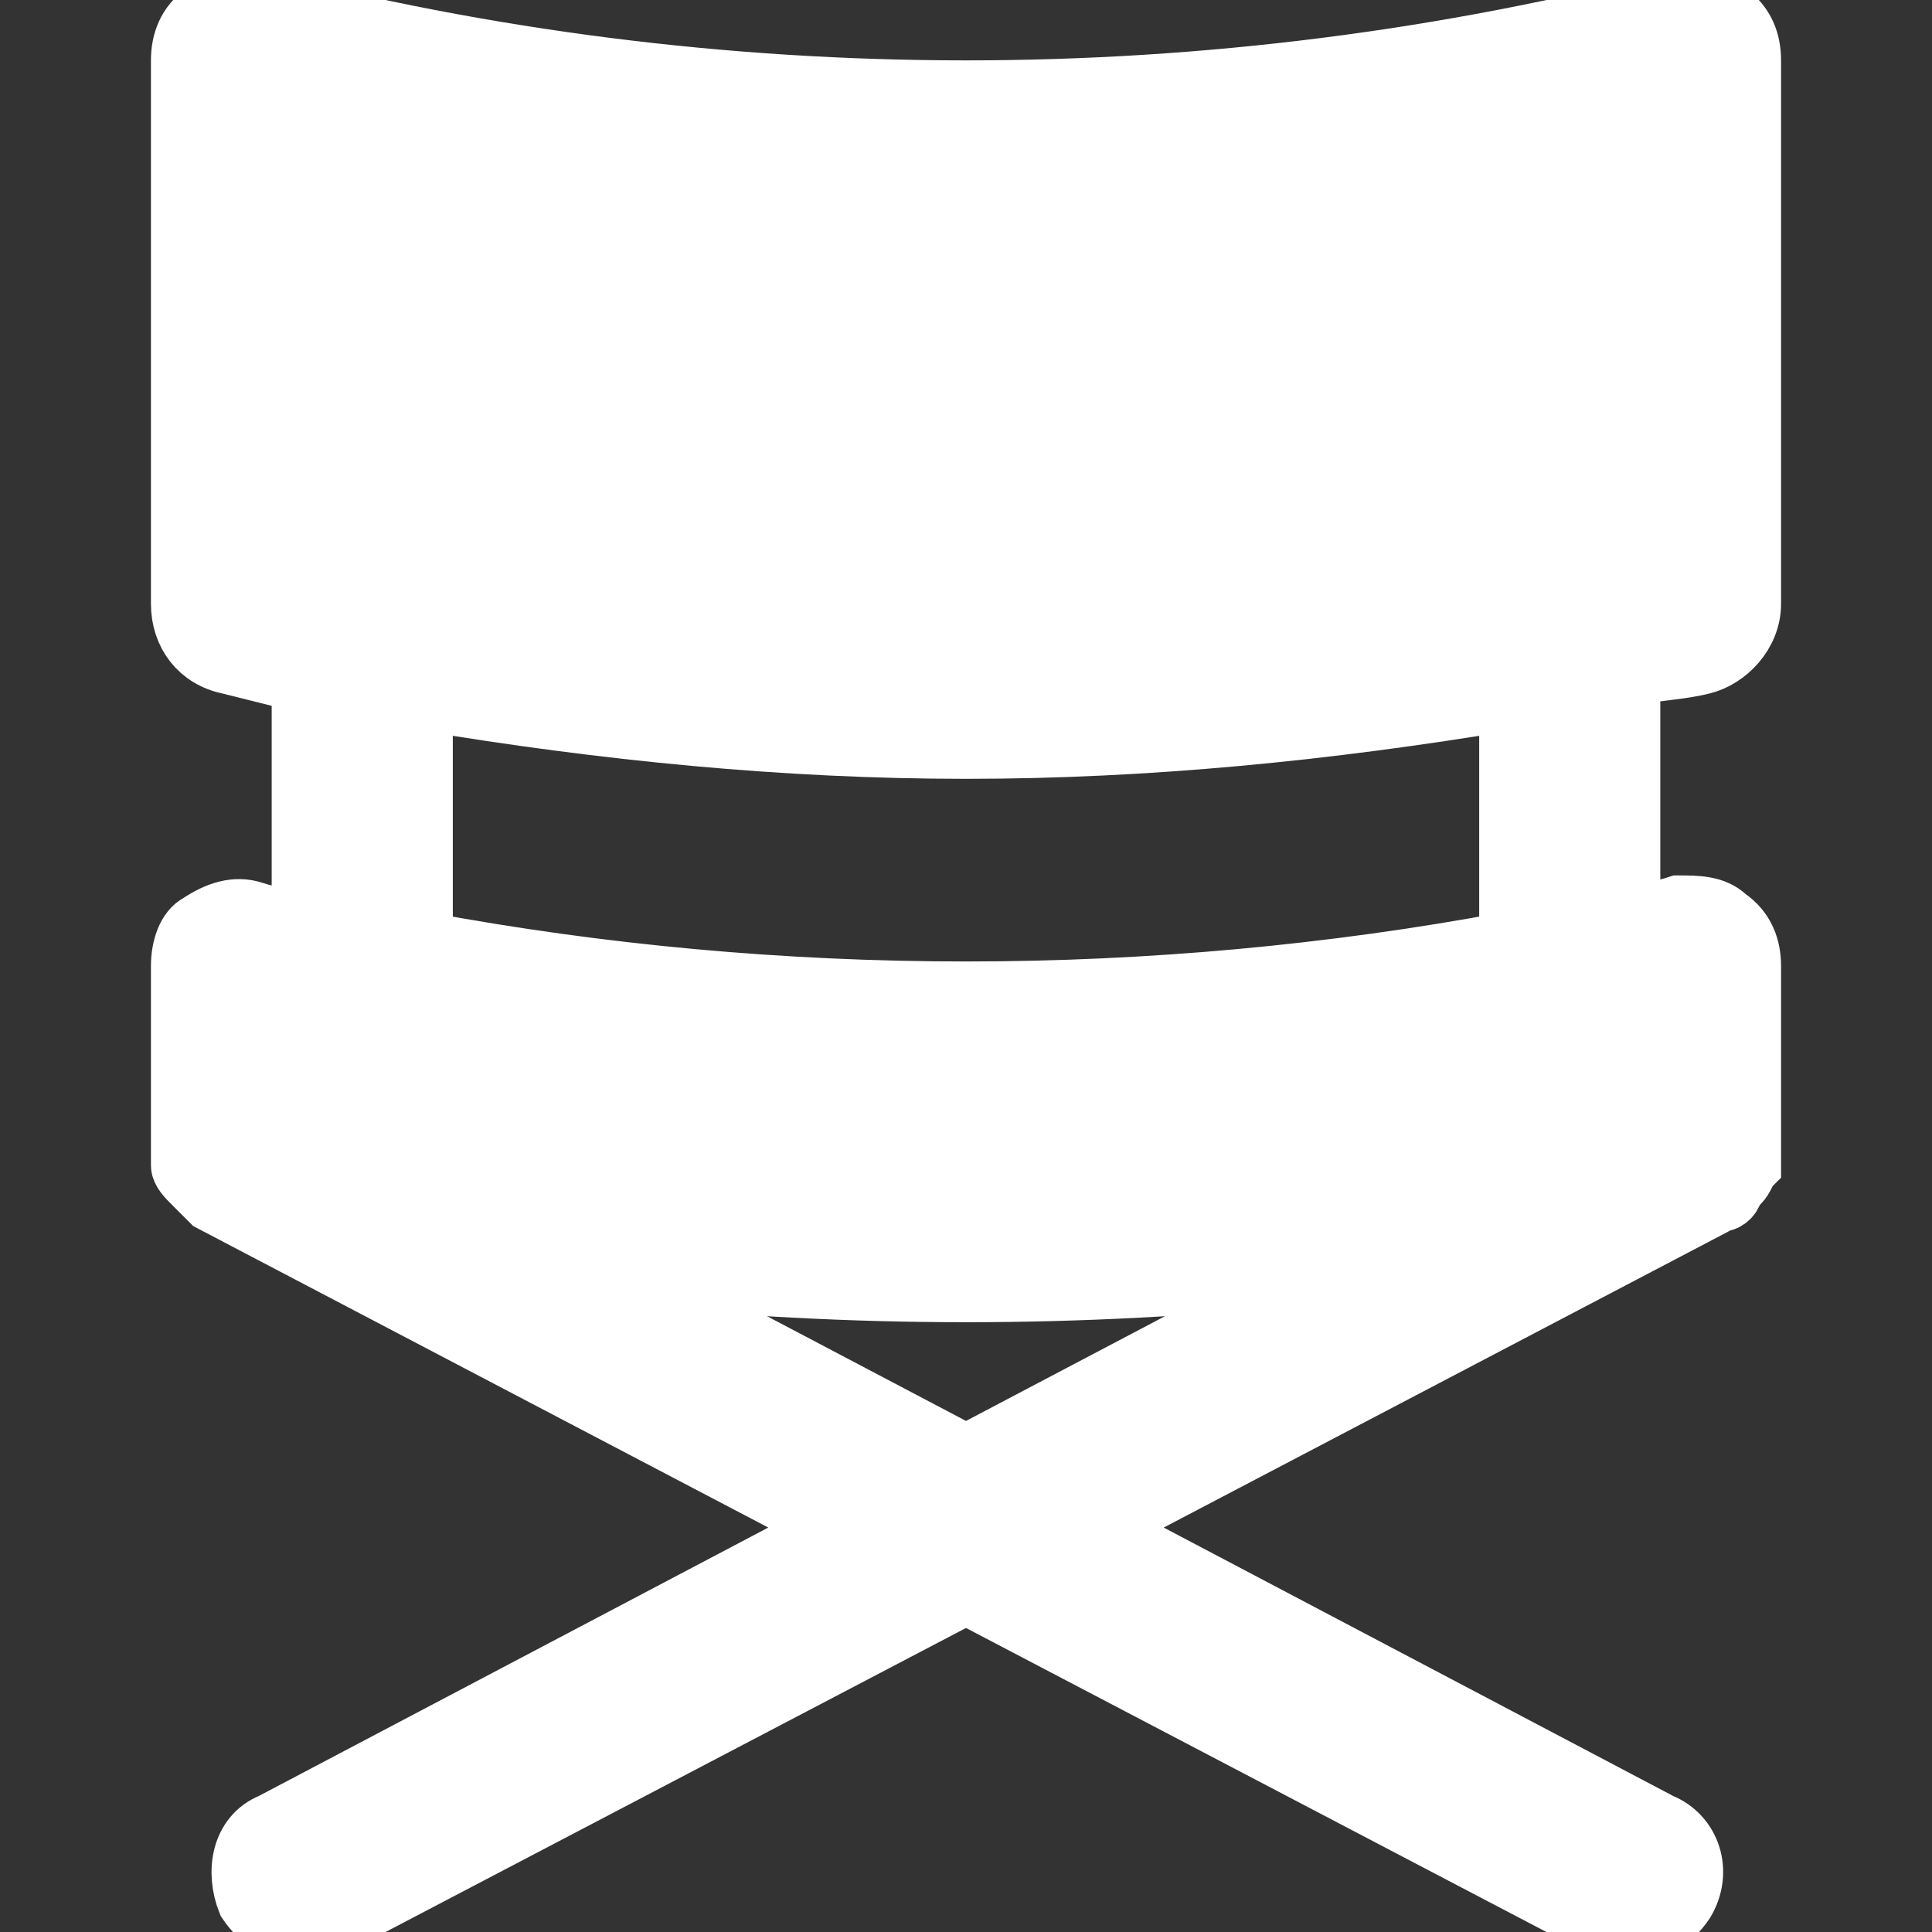 <!DOCTYPE svg PUBLIC "-//W3C//DTD SVG 1.1//EN" "http://www.w3.org/Graphics/SVG/1.1/DTD/svg11.dtd">
<!-- Uploaded to: SVG Repo, www.svgrepo.com, Transformed by: SVG Repo Mixer Tools -->
<svg fill="white" height="800px" width="800px" version="1.1" id="Icons" xmlns="http://www.w3.org/2000/svg" xmlns:xlink="http://www.w3.org/1999/xlink" viewBox="0 0 32 32" xml:space="preserve" stroke="white">
<rect x="0" y="0" width="32" height="32" fill="#333333" stroke="none"/>
<g id="SVGRepo_bgCarrier" stroke-width="0"/>
<g id="SVGRepo_tracerCarrier" stroke-linecap="round" stroke-linejoin="round"/>
<g id="SVGRepo_iconCarrier"> <path d="M28.2,11c0.4-0.1,0.8-0.5,0.8-1V1c0-0.3-0.1-0.6-0.4-0.8S28.1,0,27.8,0C20.1,2,11.9,2,4.2,0C3.9,0,3.6,0,3.4,0.2 C3.1,0.4,3,0.7,3,1v9c0,0.5,0.3,0.9,0.8,1c0.4,0.1,0.8,0.2,1.2,0.3v4c-0.3-0.1-0.5-0.1-0.8-0.2c-0.3-0.1-0.6,0-0.9,0.2 C3.1,15.4,3,15.7,3,16v3c0,0.1,0,0.1,0,0.2c0,0,0,0.1,0,0.1c0,0.1,0.1,0.2,0.2,0.3c0,0,0,0,0.1,0.1c0.1,0.1,0.1,0.1,0.2,0.2 c0,0,0,0,0,0l10.3,5.4l-9.3,4.9C4,30.4,3.9,31,4.1,31.5C4.3,31.8,4.6,32,5,32c0.2,0,0.3,0,0.5-0.1L16,26.4l10.5,5.5 C26.7,32,26.8,32,27,32c0.4,0,0.7-0.2,0.9-0.5c0.3-0.5,0.1-1.1-0.4-1.3l-9.3-4.9l10.3-5.4c0,0,0,0,0,0c0.1,0,0.2-0.1,0.2-0.2 c0,0,0,0,0.1-0.1c0.1-0.1,0.1-0.2,0.2-0.3c0,0,0-0.1,0-0.1c0-0.1,0-0.1,0-0.2v-3c0-0.3-0.1-0.6-0.4-0.8C28.4,15,28.1,15,27.8,15 c-0.3,0.1-0.5,0.1-0.8,0.2v-4C27.4,11.1,27.8,11.1,28.2,11z M10.3,21.1c1.9,0.2,3.8,0.3,5.7,0.3s3.8-0.1,5.7-0.3l-5.7,3L10.3,21.1z M25,15.6c-5.9,1.1-12.1,1.1-18,0v-4c3,0.5,6,0.8,9,0.8s6-0.3,9-0.8V15.6z"/> </g>
</svg>